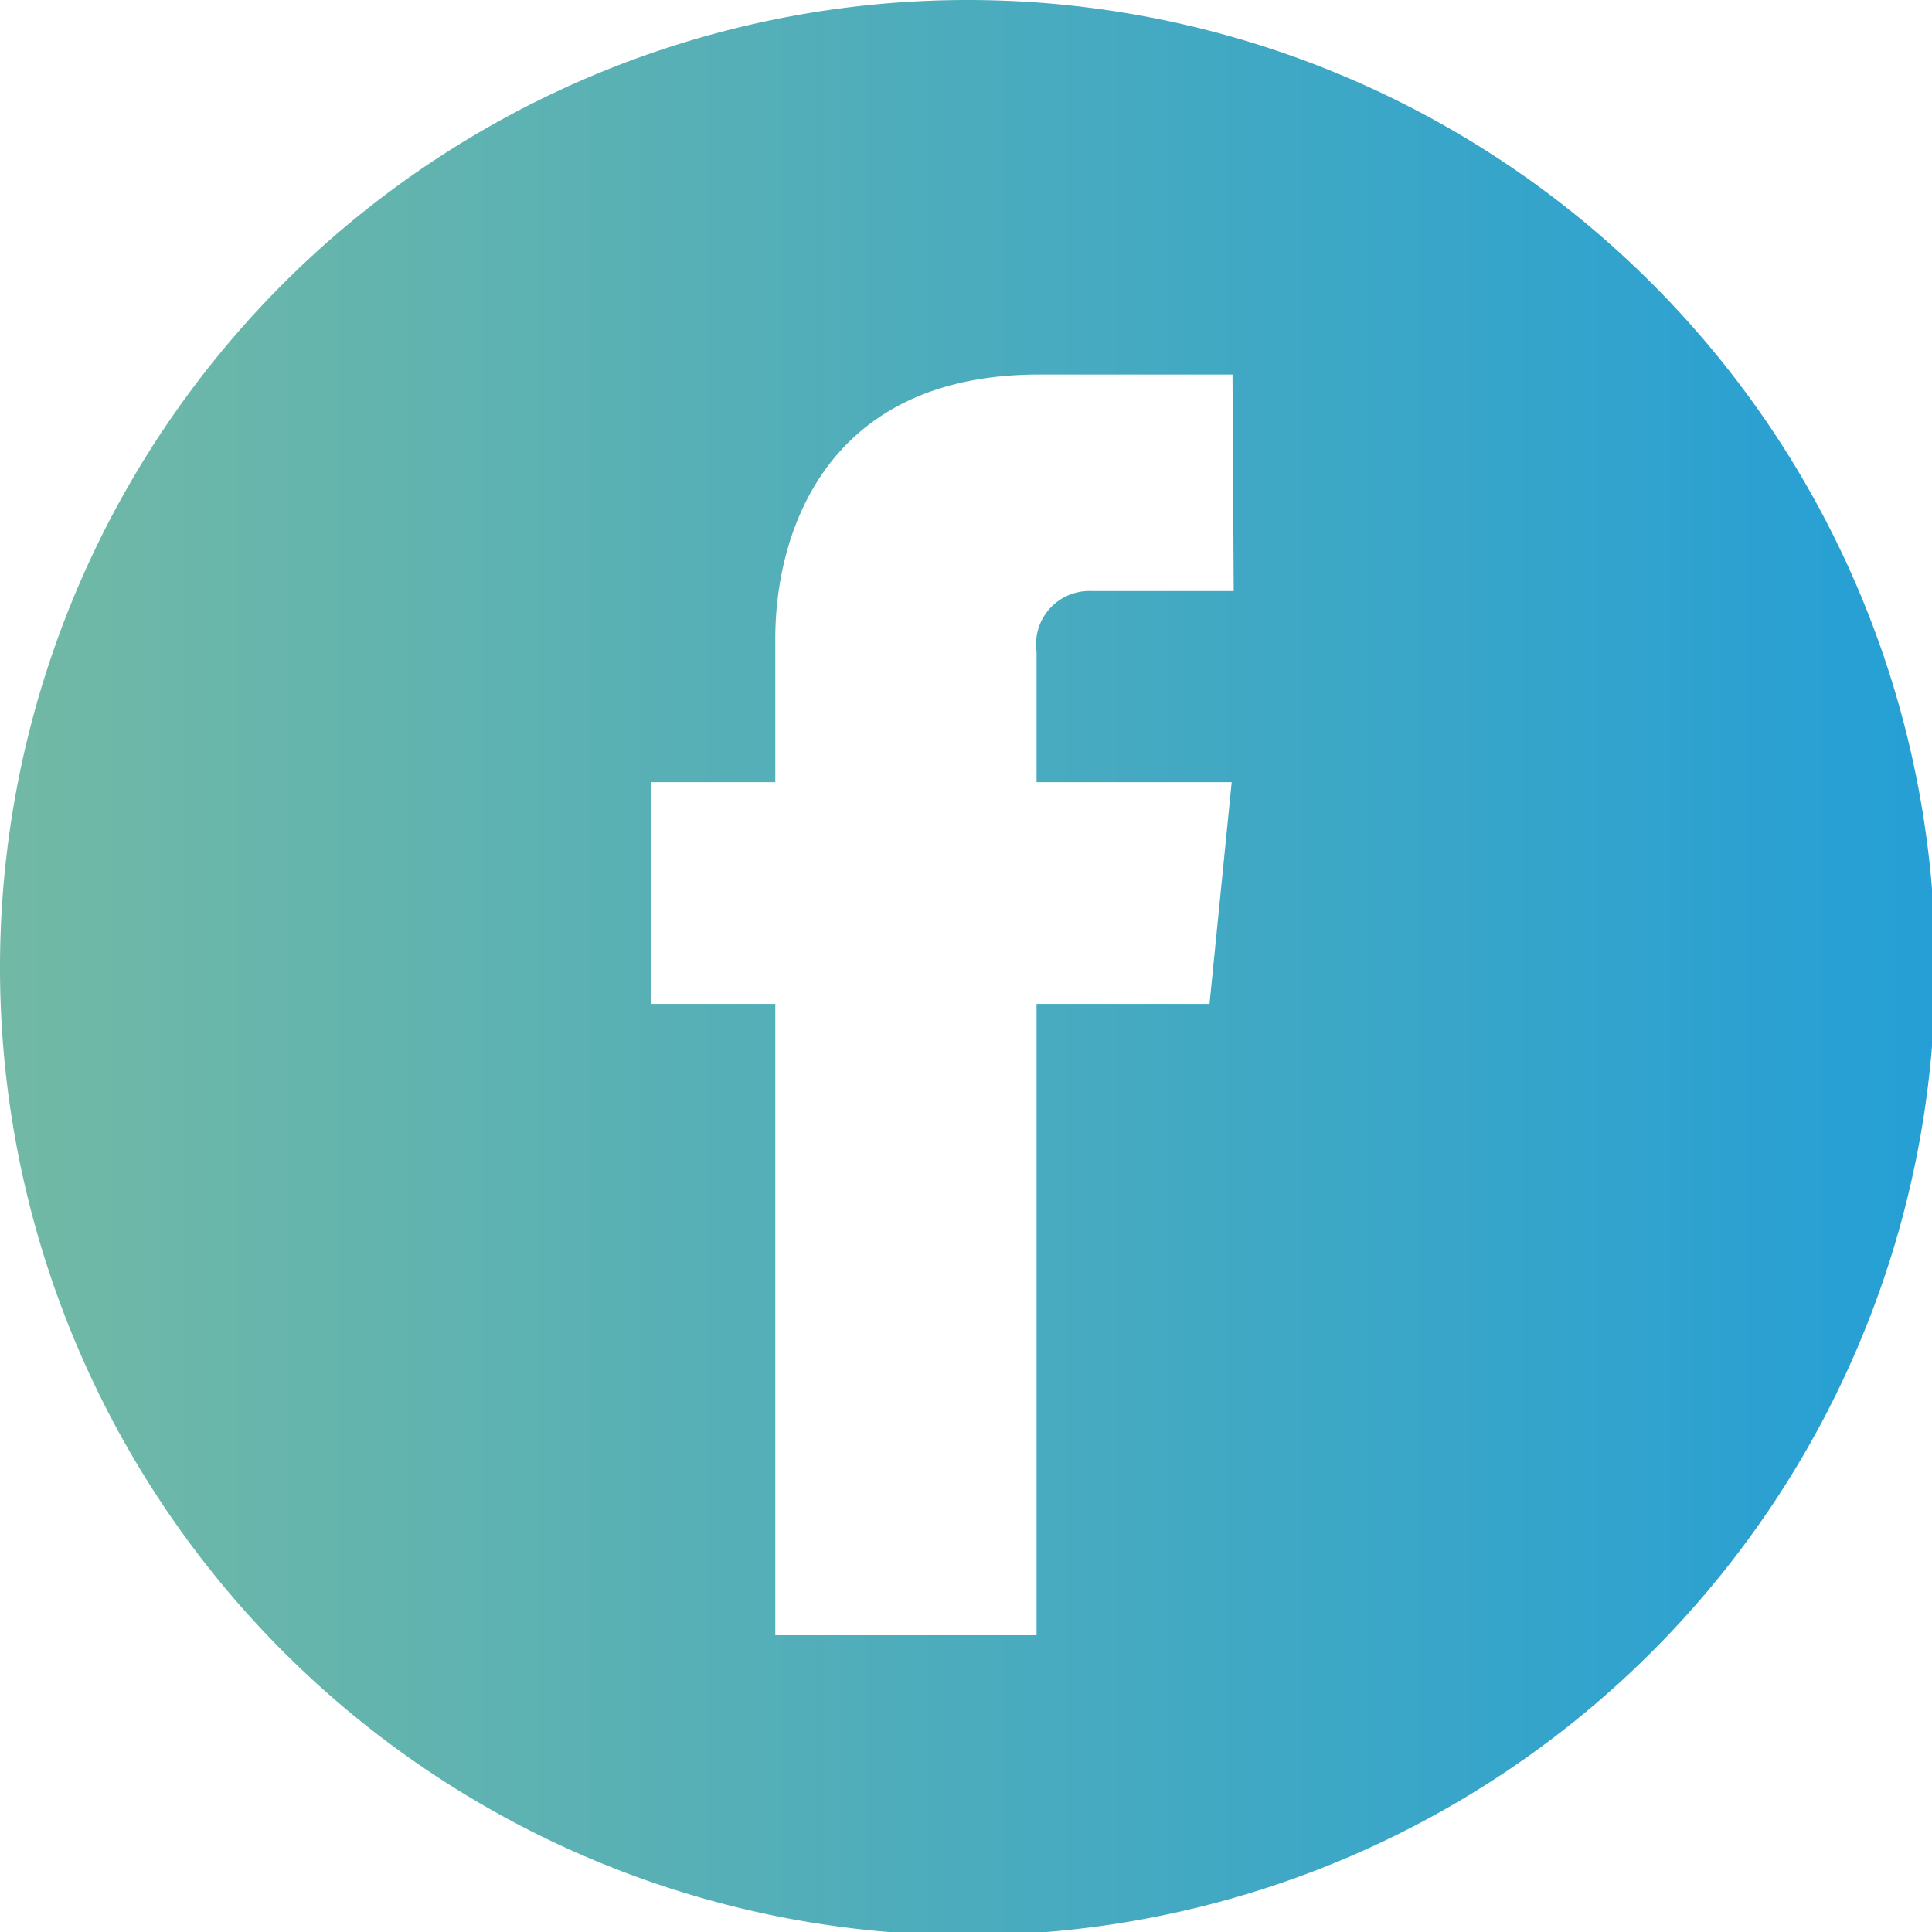 <svg xmlns="http://www.w3.org/2000/svg" xmlns:xlink="http://www.w3.org/1999/xlink" viewBox="0 0 47.92 47.92"><defs><style>.cls-1{fill:url(#New_Gradient_Swatch_copy_3);}</style><linearGradient id="New_Gradient_Swatch_copy_3" y1="23.96" x2="47.92" y2="23.96" gradientUnits="userSpaceOnUse"><stop offset="0" stop-color="#72b9a5"/><stop offset="1" stop-color="#259fd5"/></linearGradient></defs><title>Asset 23</title><g id="Layer_2" data-name="Layer 2"><g id="Layer_1-2" data-name="Layer 1"><path class="cls-1" d="M24,0a24,24,0,1,0,24,24A24,24,0,0,0,24,0Zm6.6,14.66H27.08a1.32,1.32,0,0,0-1.37,1.5V19.4h4.84L30,24.9H25.71V40.56H19.23V24.9H16.15v-5.5h3.08V15.83c0-2.55,1.21-6.54,6.54-6.54l4.8,0Z"/></g></g></svg>